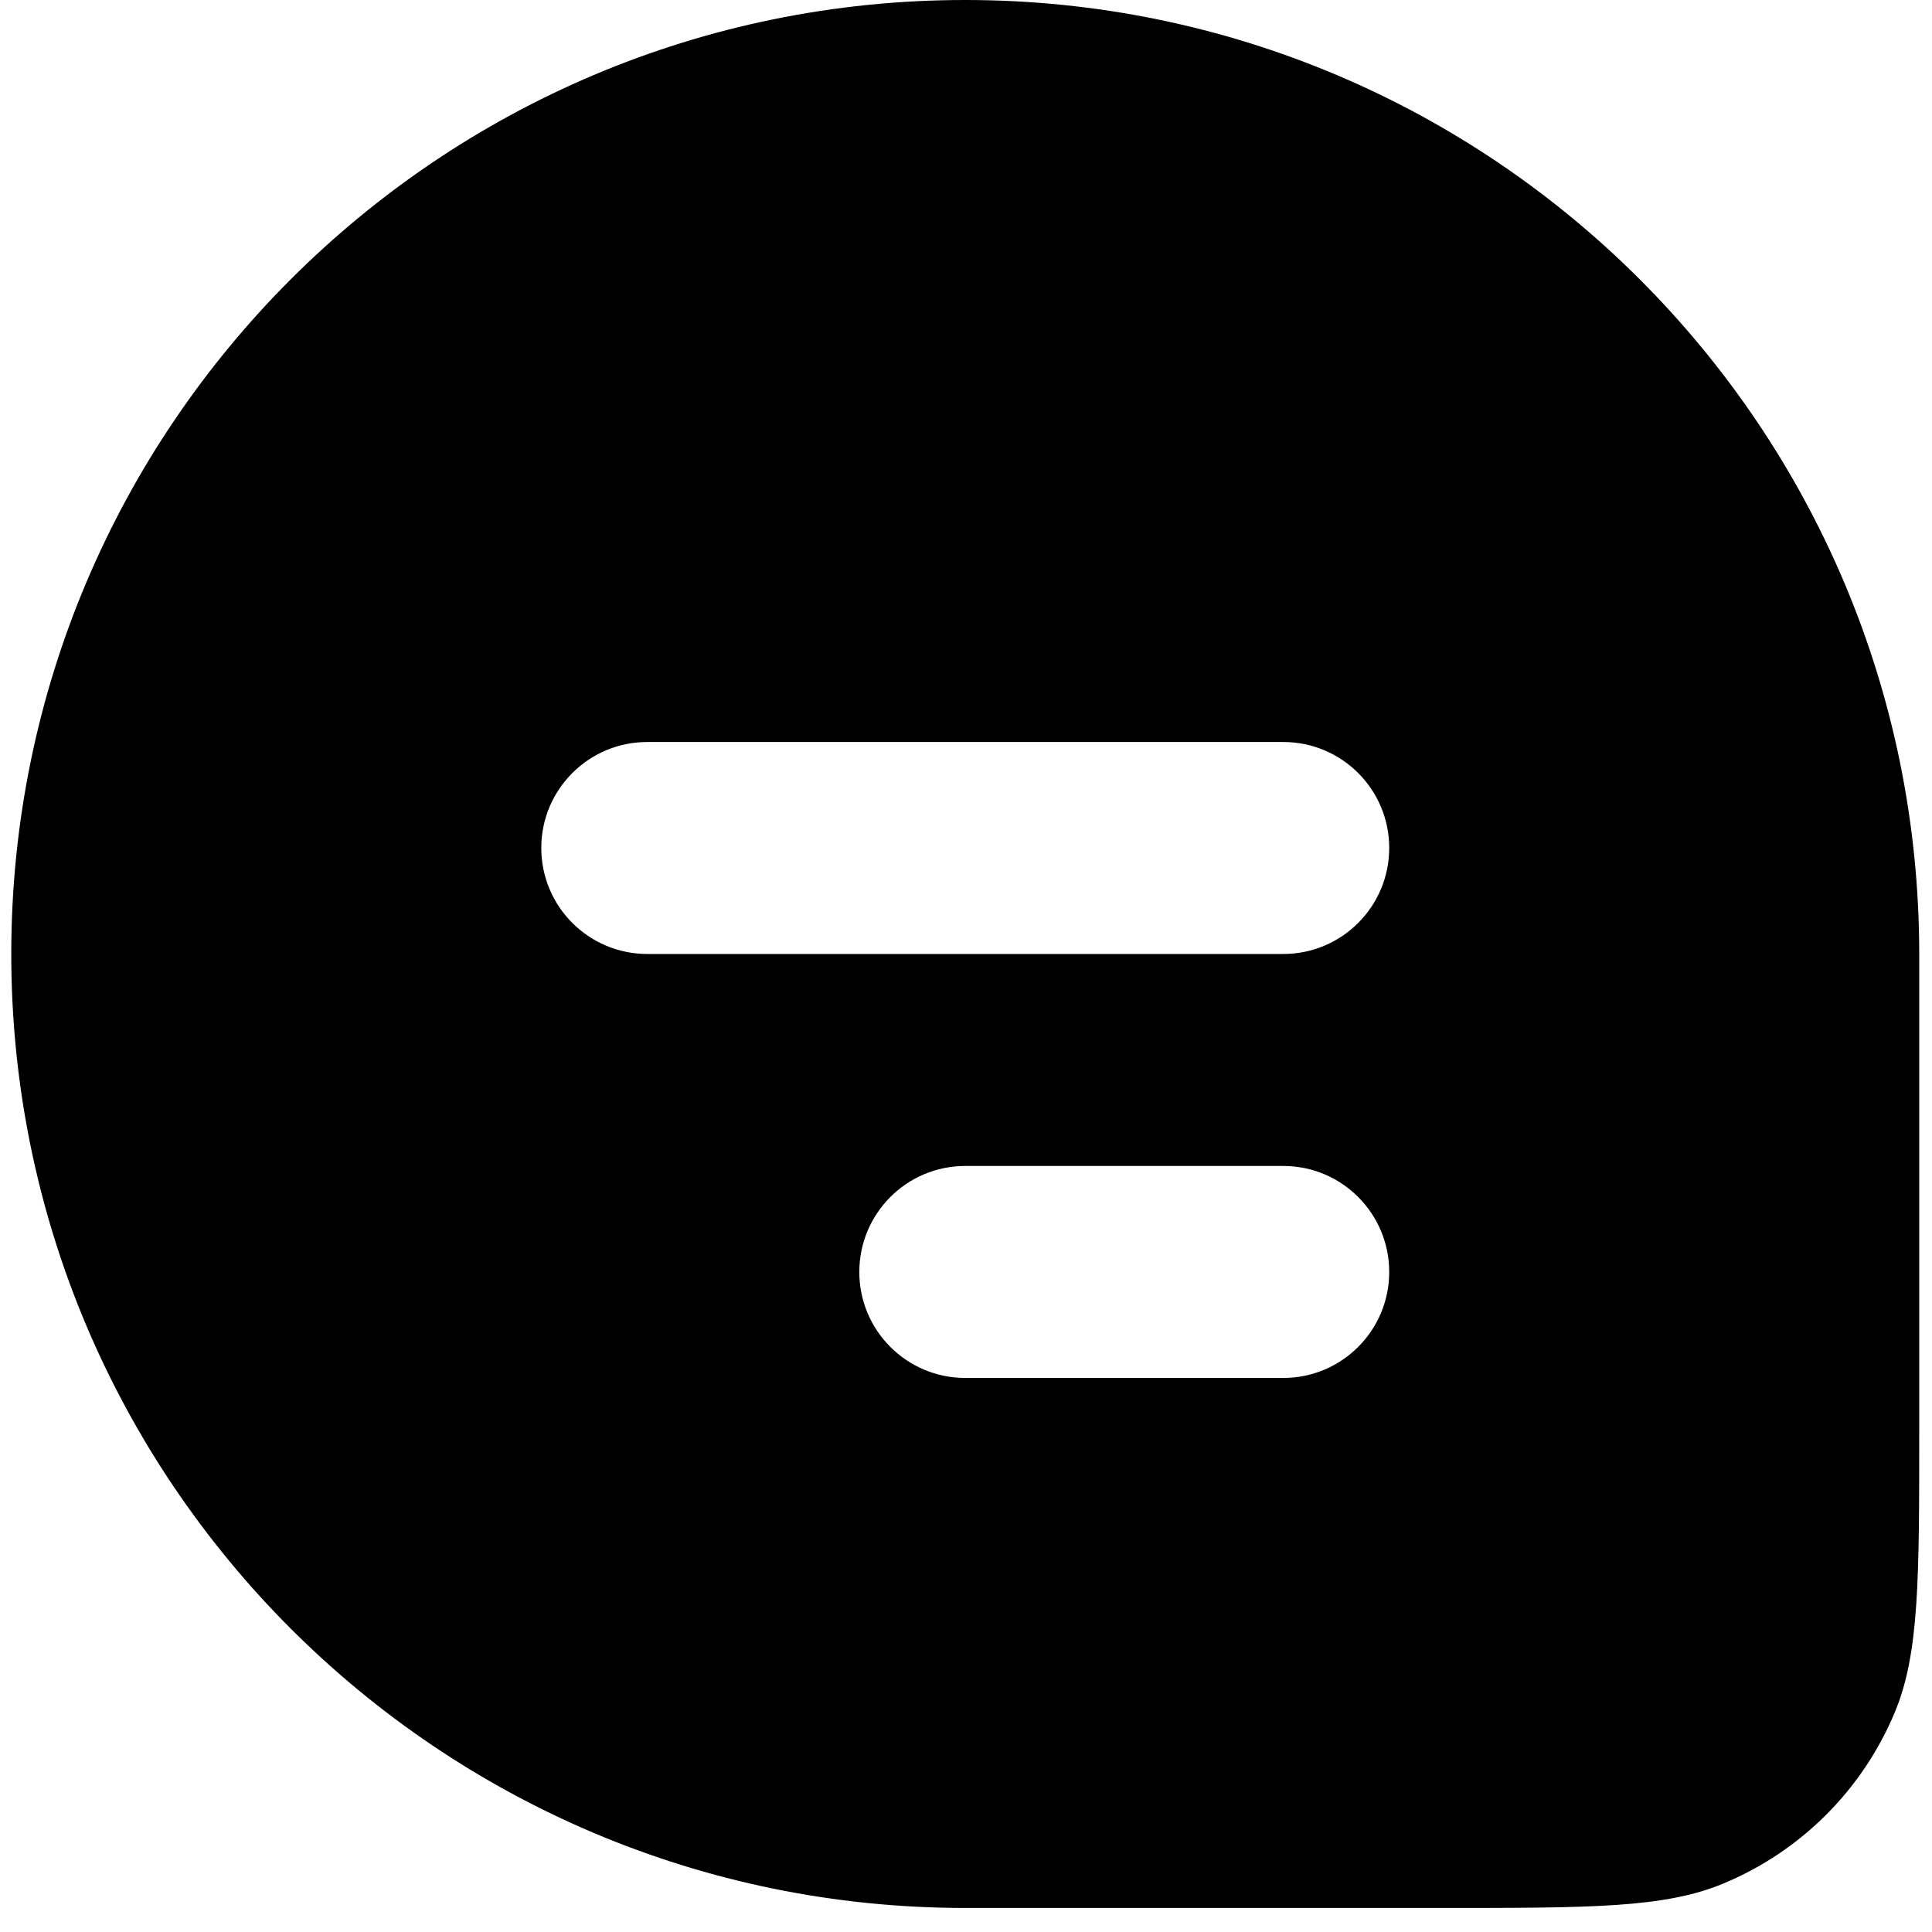 <svg width="18" height="18" viewBox="0 0 18 18" fill="none" xmlns="http://www.w3.org/2000/svg">
<path fill-rule="evenodd" clip-rule="evenodd" d="M8.993 0C4.084 0 0.105 3.979 0.105 8.888C0.105 13.797 4.084 17.776 8.993 17.776H13.437C14.818 17.776 15.508 17.776 16.052 17.55C16.778 17.25 17.355 16.673 17.656 15.947C17.881 15.402 17.881 14.712 17.881 13.332V8.888C17.881 3.979 13.902 0 8.993 0ZM5.043 7.9C5.043 7.355 5.485 6.913 6.031 6.913H11.956C12.501 6.913 12.943 7.355 12.943 7.9C12.943 8.446 12.501 8.888 11.956 8.888H6.031C5.485 8.888 5.043 8.446 5.043 7.9ZM8.006 11.851C8.006 11.305 8.448 10.863 8.993 10.863H11.956C12.501 10.863 12.943 11.305 12.943 11.851C12.943 12.396 12.501 12.838 11.956 12.838H8.993C8.448 12.838 8.006 12.396 8.006 11.851Z" fill="black"/>
</svg>
